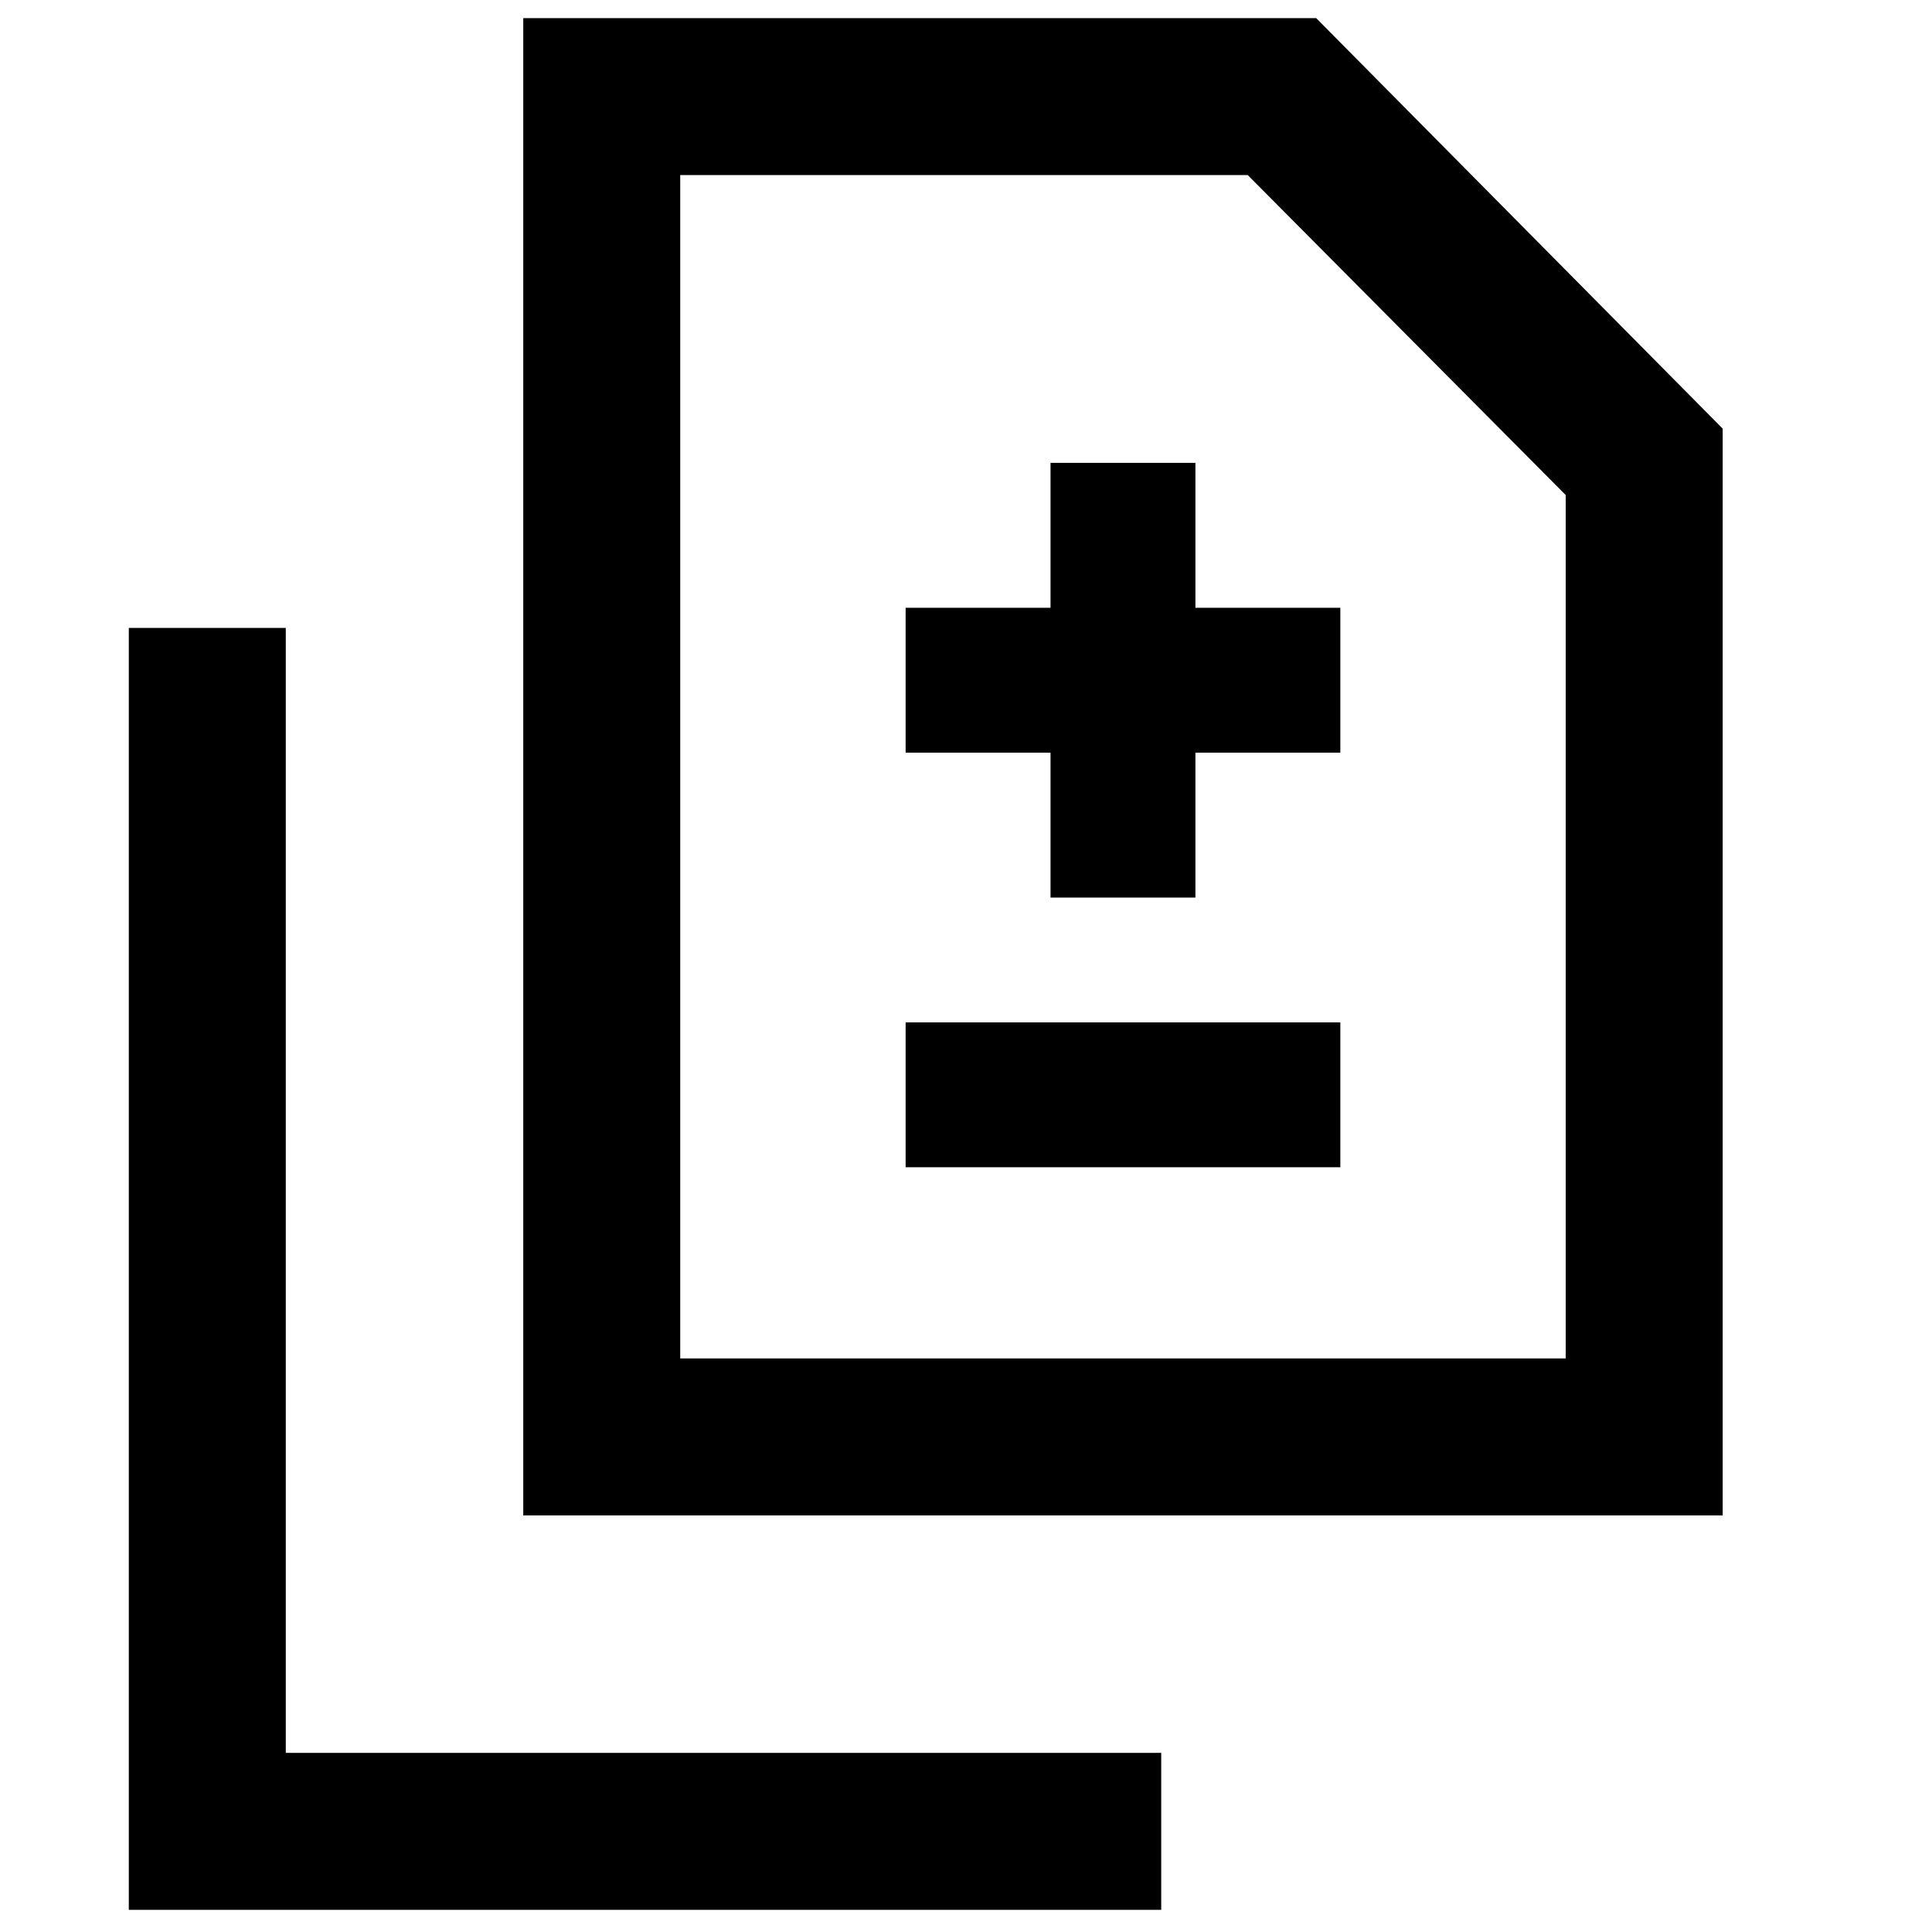 <svg xmlns="http://www.w3.org/2000/svg" height="20" viewBox="0 -960 960 960" width="20"><path d="M522-514h72v-72h72v-72h-72v-72h-72v72h-72v72h72v72Zm-72 134h216v-72H450v72ZM260-207v-744h394l202 204v540H260Zm78-78h440v-429L620-873H338v588ZM64-11v-637h78v559h435v78H64Zm274-274v-588 588Z"/></svg>